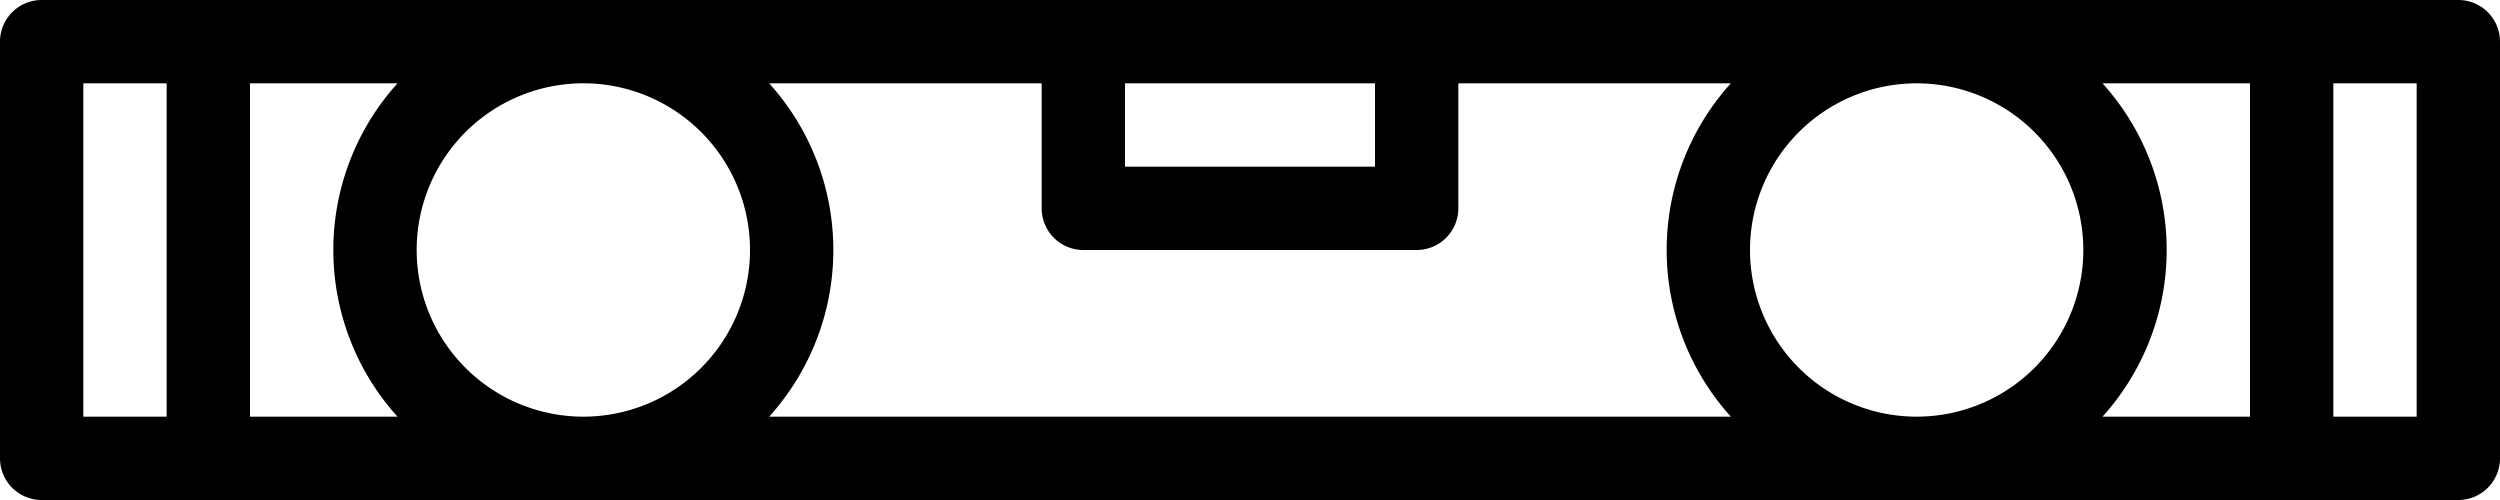 <svg xmlns="http://www.w3.org/2000/svg" width="140" height="28" viewBox="0 0 140 28"><path d="M288.667,851.751H153.333A2.334,2.334,0,0,0,151,854.084v23.333a2.334,2.334,0,0,0,2.333,2.334H288.667A2.334,2.334,0,0,0,291,877.417V854.084A2.334,2.334,0,0,0,288.667,851.751ZM277,875.084h-8.261a13.914,13.914,0,0,0,0-18.667H277Zm-102.667-9.333a9.334,9.334,0,1,1,9.334,9.333A9.334,9.334,0,0,1,174.333,865.751Zm19.739-9.334h15.261v7a2.334,2.334,0,0,0,2.334,2.334h18.666a2.334,2.334,0,0,0,2.334-2.334v-7h15.261a13.914,13.914,0,0,0,0,18.667H194.072A13.914,13.914,0,0,0,194.072,856.417ZM249,865.751a9.333,9.333,0,1,1,9.333,9.333A9.334,9.334,0,0,1,249,865.751Zm-21-9.334v4.667H214v-4.667Zm-72.333,0h4.666v18.667h-4.666Zm9.333,0h8.261a13.914,13.914,0,0,0,0,18.667H165Zm121.333,18.667h-4.666V856.417h4.666Z" transform="translate(-151 -851.751)"/></svg>
